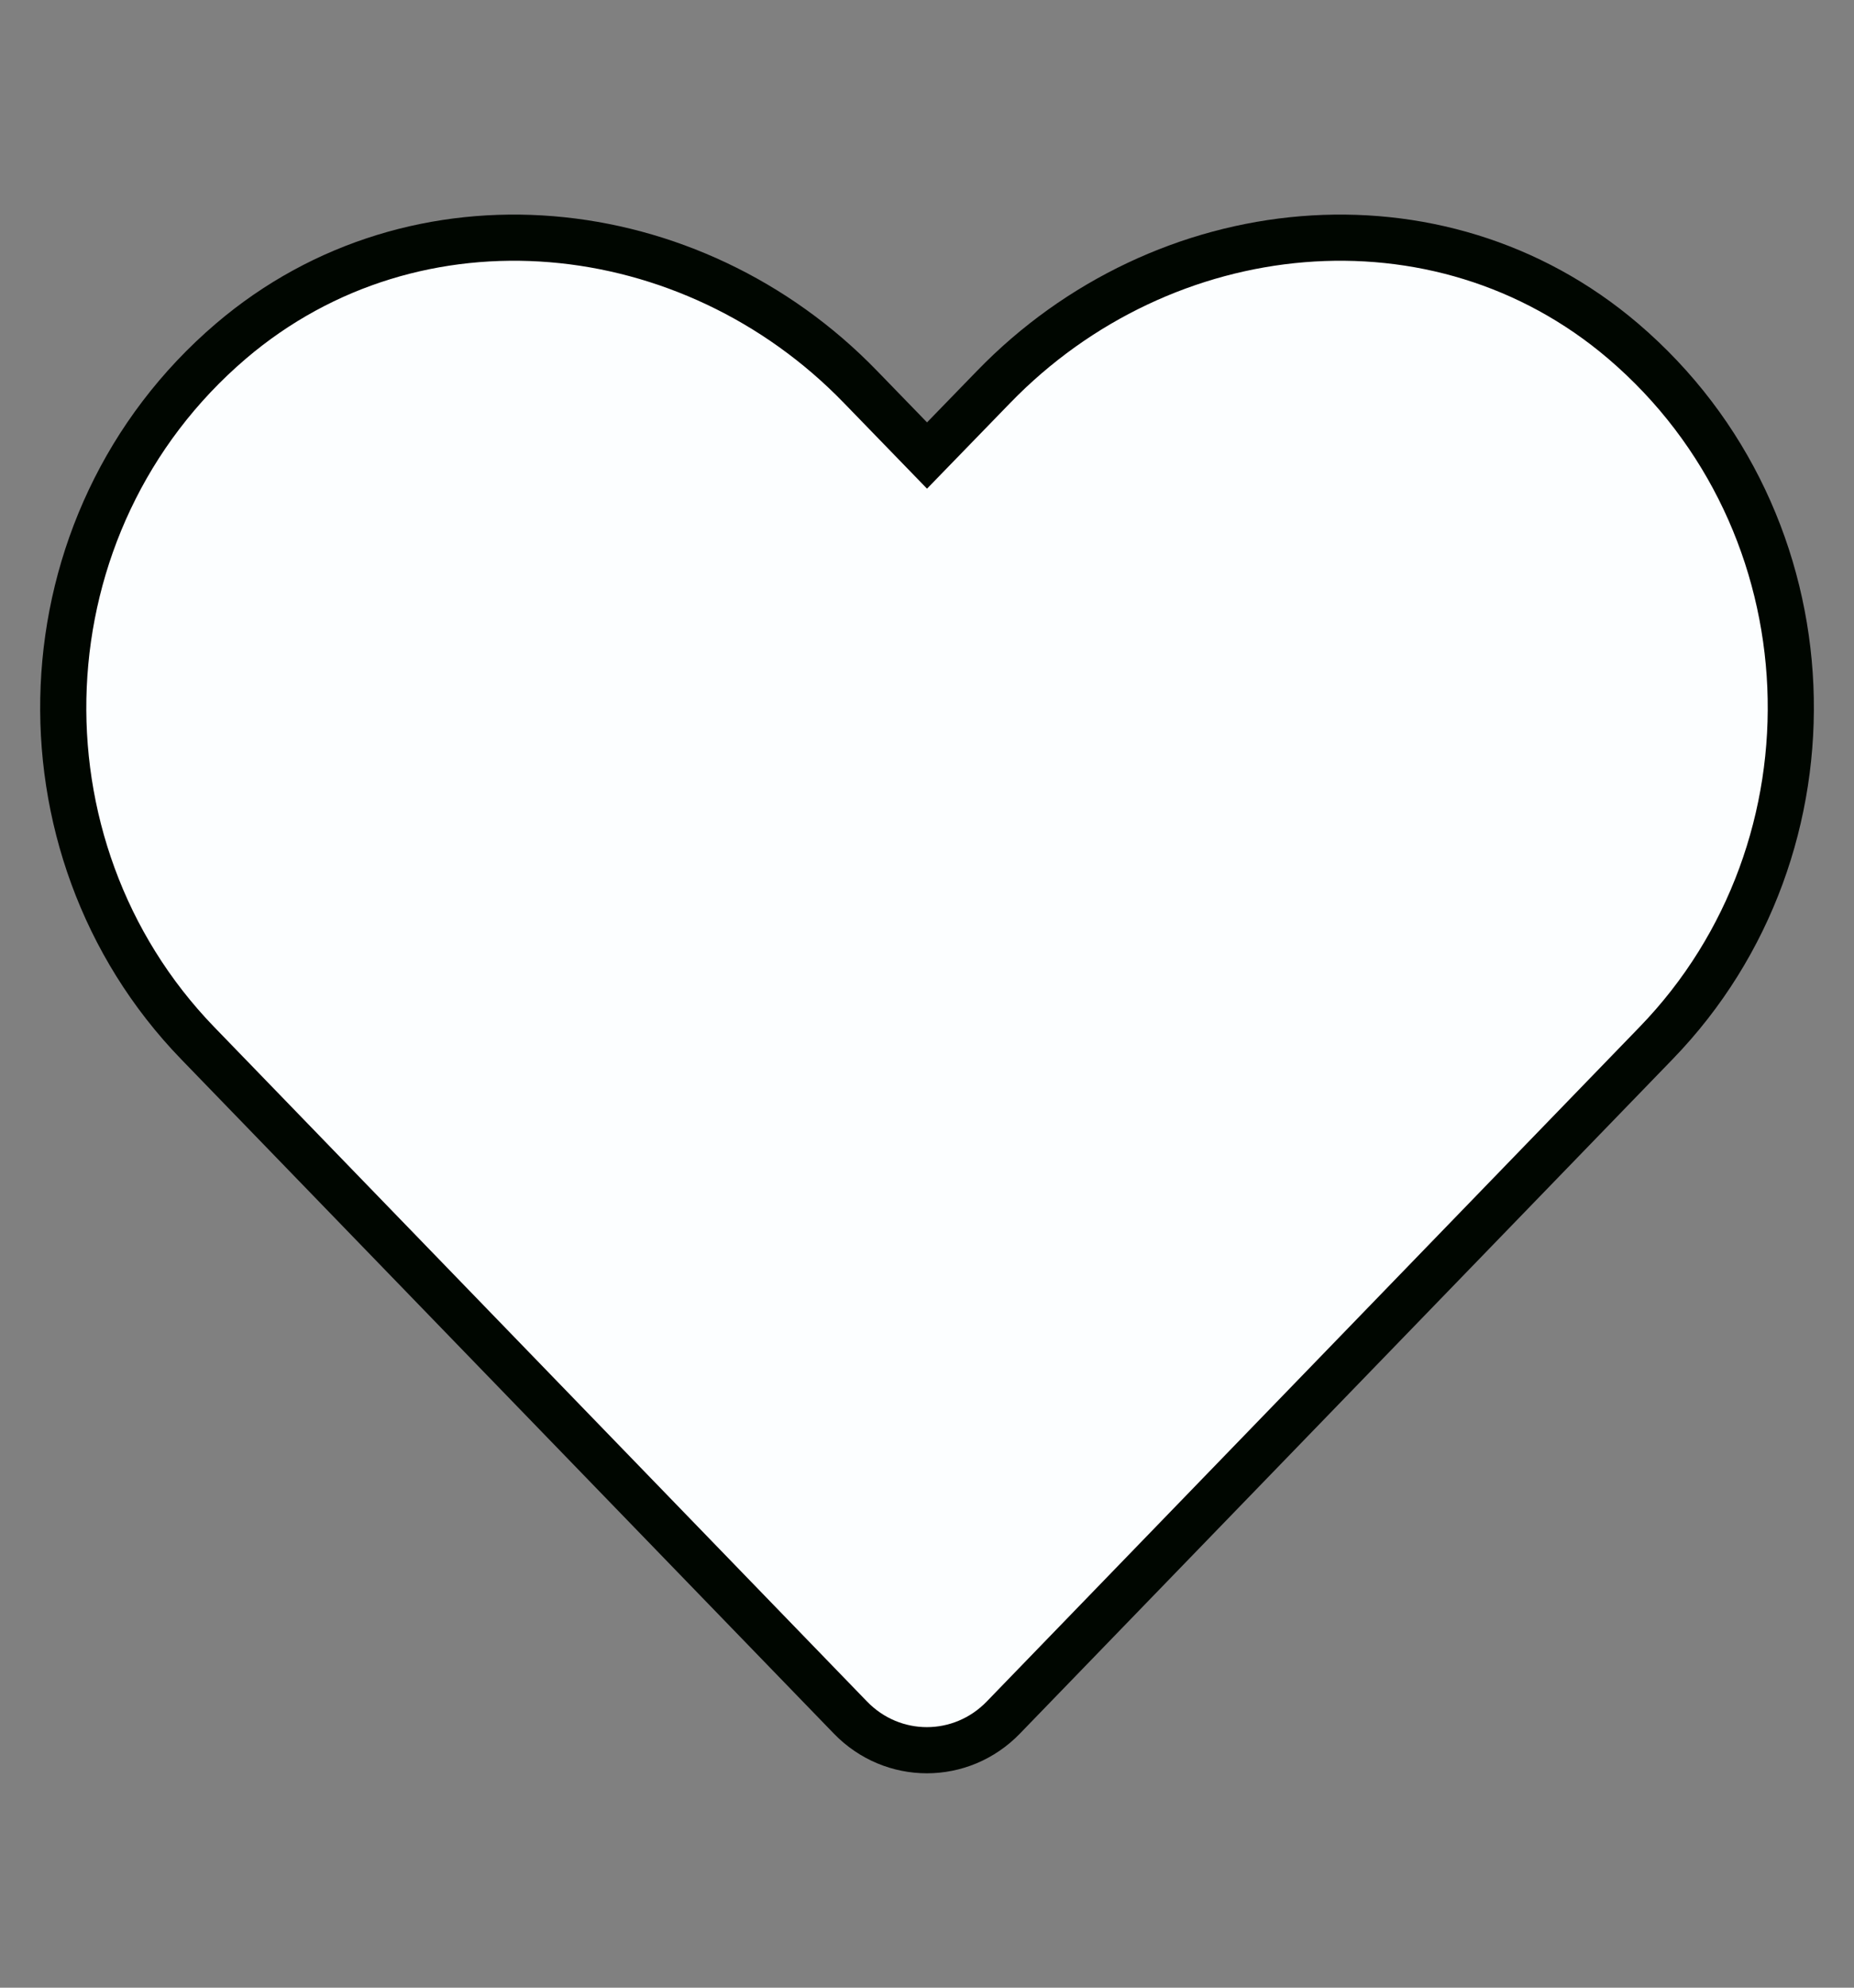 <?xml version="1.0" encoding="UTF-8" standalone="no"?>
<!-- Created with Inkscape (http://www.inkscape.org/) -->

<svg
   xmlns:dc="http://purl.org/dc/elements/1.1/"
   xmlns:cc="http://creativecommons.org/ns#"
   xmlns:rdf="http://www.w3.org/1999/02/22-rdf-syntax-ns#"
   xmlns:svg="http://www.w3.org/2000/svg"
   xmlns="http://www.w3.org/2000/svg"
   xmlns:sodipodi="http://sodipodi.sourceforge.net/DTD/sodipodi-0.dtd"
   xmlns:inkscape="http://www.inkscape.org/namespaces/inkscape"
   version="1.1"
   id="svg2"
   width="37.333"
   height="40"
   viewBox="0 0 37.333 40"
   sodipodi:docname="favicon.svg"
   inkscape:version="0.92.5 (2060ec1f9f, 2020-04-08)"
   inkscape:export-filename="/home/brunojular/Desktop/asd.png"
   inkscape:export-xdpi="96"
   inkscape:export-ydpi="96">
  <rect x="0" y="0" width="37.333" height="40" fill="#808080" stroke="none"/>
  <defs
     id="defs6" />
  <sodipodi:namedview
     pagecolor="#ffffff"
     bordercolor="#666666"
     borderopacity="1"
     objecttolerance="10"
     gridtolerance="10"
     guidetolerance="10"
     inkscape:pageopacity="0"
     inkscape:pageshadow="2"
     inkscape:window-width="1366"
     inkscape:window-height="707"
     id="namedview4"
     showgrid="false"
     inkscape:zoom="8.34386"
     inkscape:cx="11.740186"
     inkscape:cy="23.068677"
     inkscape:window-x="0"
     inkscape:window-y="30"
     inkscape:window-maximized="1"
     inkscape:current-layer="svg2" />
  <path
     id="path60"
     d="M 32.684,6.864 C 28.961,3.691 23.423,4.262 20.006,7.788 L 18.667,9.167 17.329,7.788 C 13.918,4.262 8.374,3.691 4.651,6.864 0.384,10.506 0.16,17.042 3.978,20.989 L 17.125,34.564 c 0.849,0.876 2.229,0.876 3.078,0 L 33.35,20.989 c 3.825,-3.947 3.601,-10.484 -0.666,-14.125 z"
     inkscape:connector-curvature="0"
     style="fill:#fcfeff;fill-opacity:1;stroke:#000600;stroke-width:0.929;stroke-miterlimit:4;stroke-dasharray:none;stroke-opacity:1" />
</svg>
